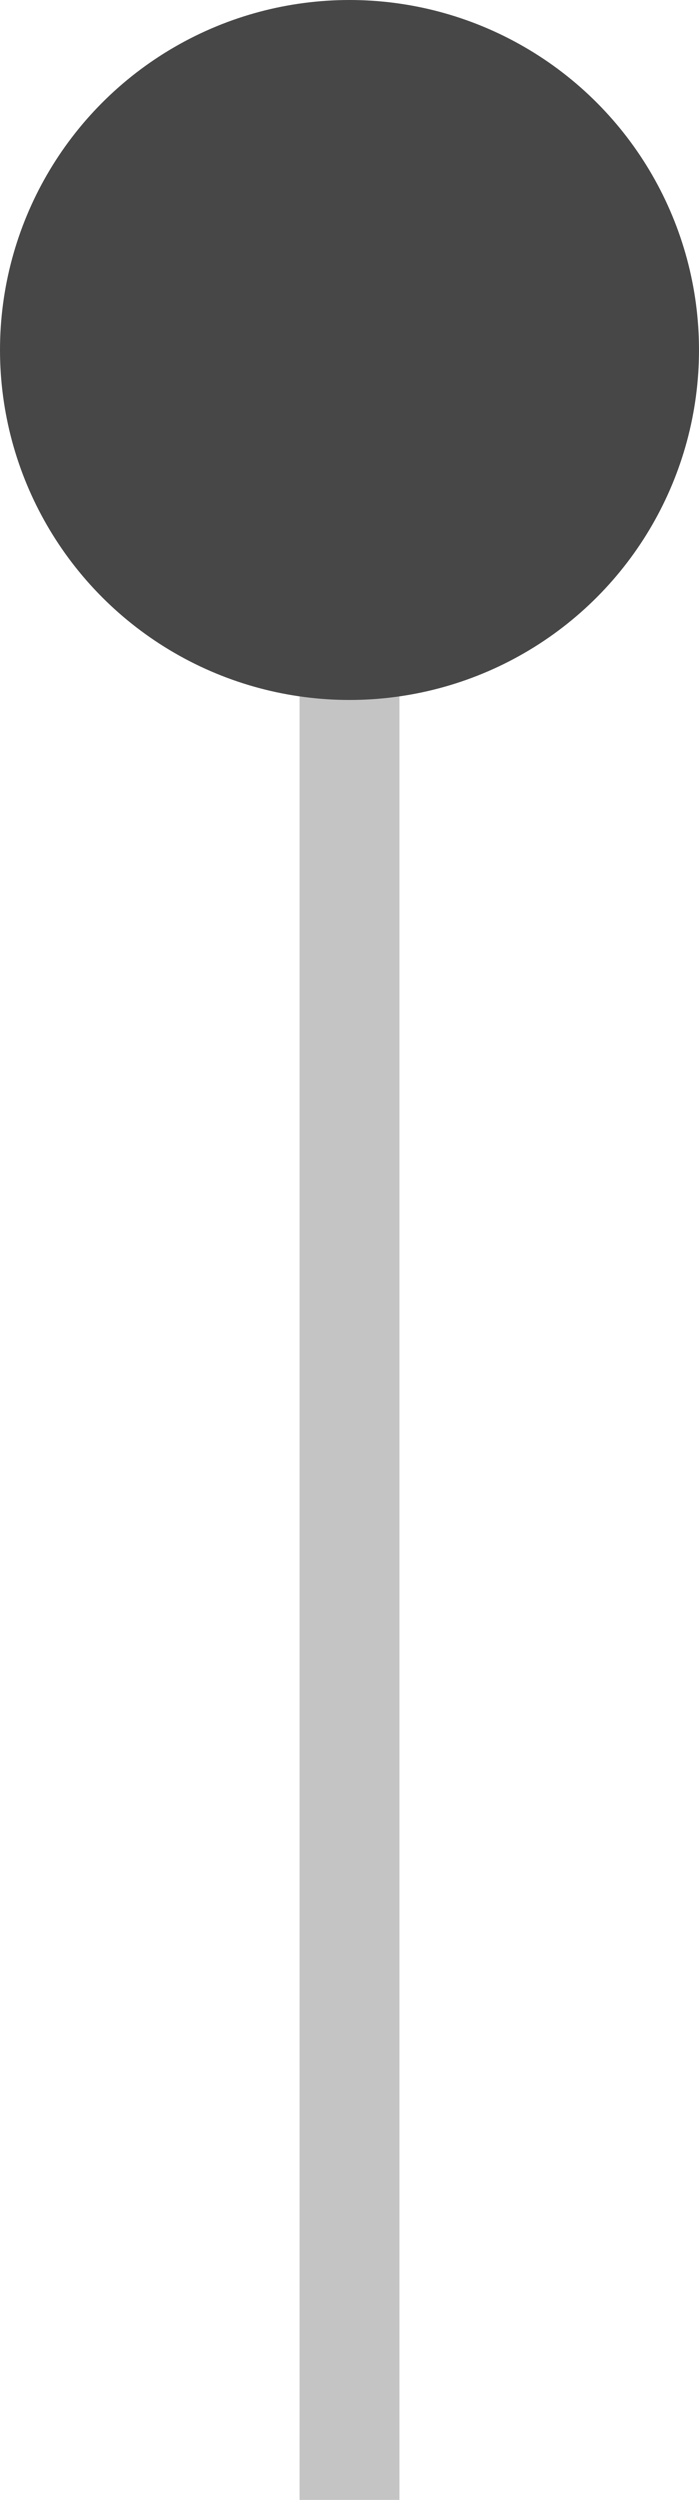<svg width="7" height="25" viewBox="0 0 7 25" fill="none" xmlns="http://www.w3.org/2000/svg">
<rect x="3" y="25" width="19" height="1" transform="rotate(-90 3 25)" fill="#C4C4C4"/>
<circle cx="3.5" cy="3.5" r="3.5" fill="#474747"/>
</svg>
